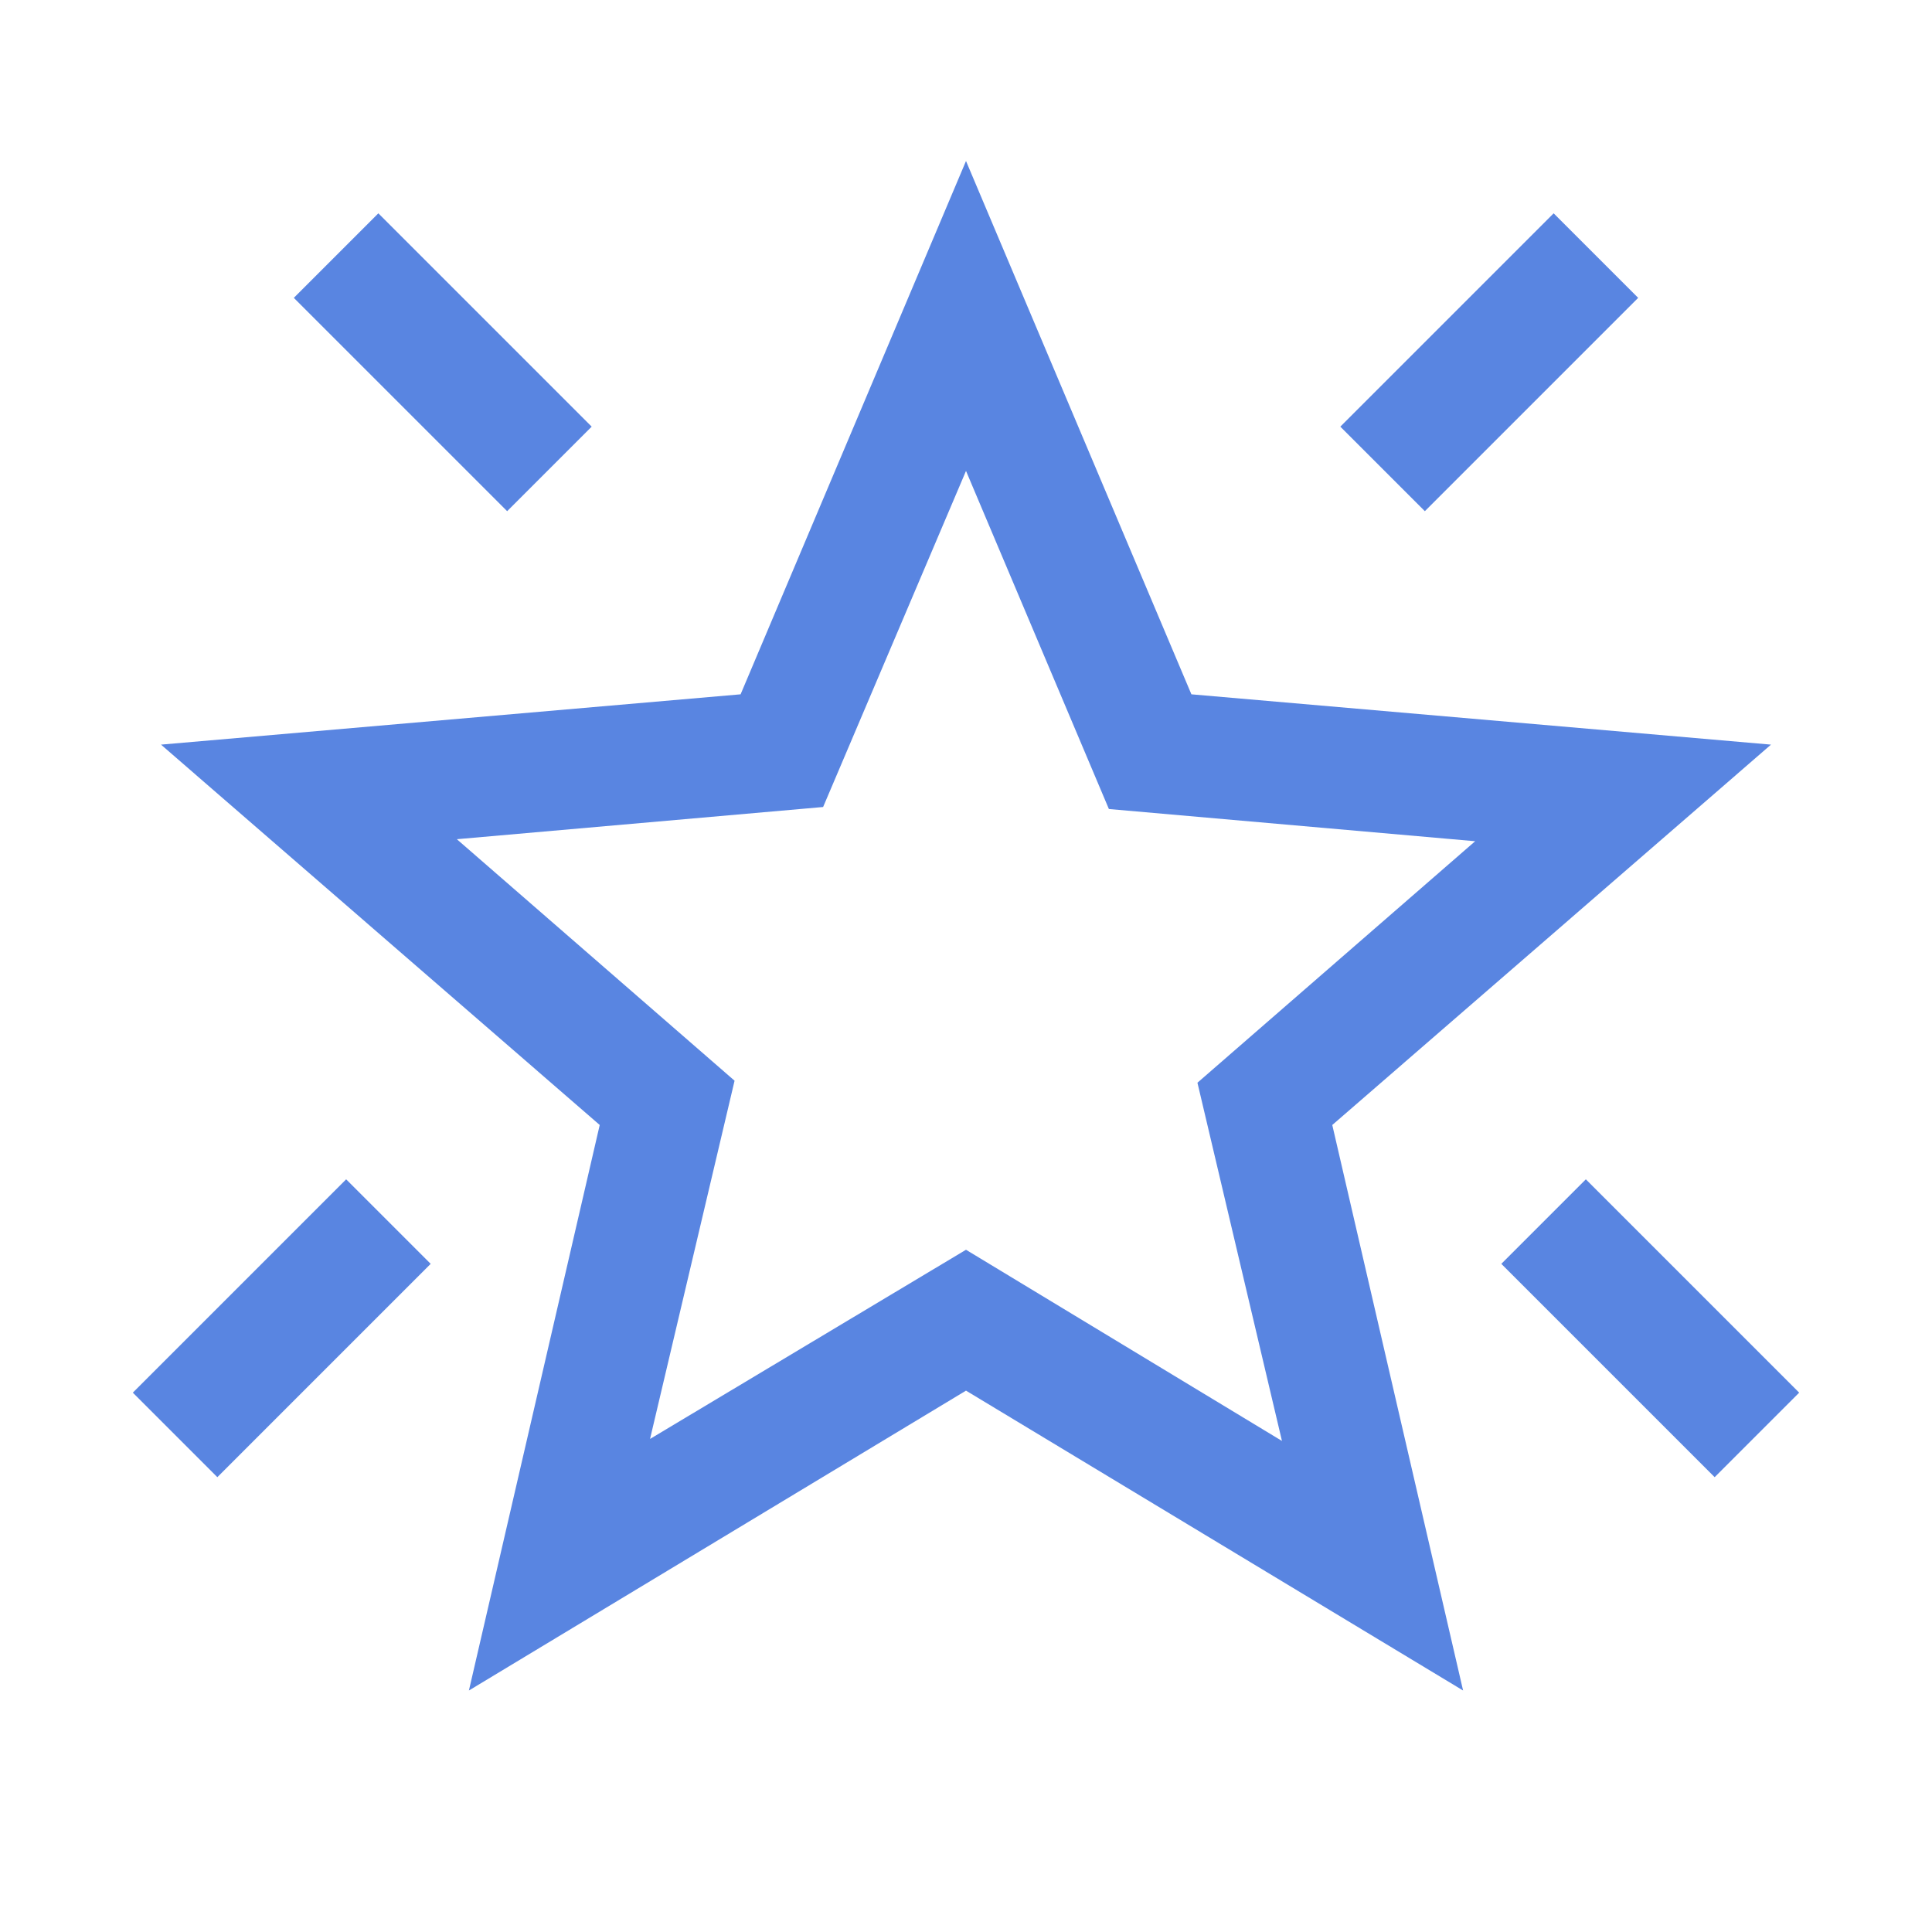 <svg xmlns="http://www.w3.org/2000/svg" height="48px" viewBox="0 -960 960 960" width="48px" fill="#5985E1"><path d="M852-226 746-332l42-42 106 106-42 42ZM708-706l-42-42 106-106 42 42-106 106Zm-456 0L146-812l42-42 106 106-42 42ZM108-226l-42-42 106-106 42 42-106 106Zm215-19 157-94 157 95-42-178 138-120-182-16-71-168-71 167-182 16 138 120-42 178Zm-90 125 65-281L80-590l288-25 112-265 112 265 288 25-218 189 65 281-247-149-247 149Zm247-365Z"/></svg>